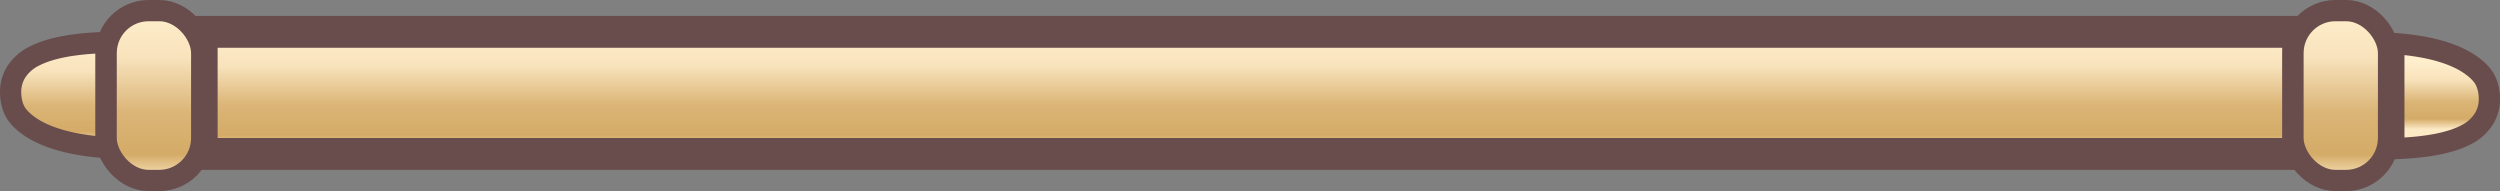<svg xmlns="http://www.w3.org/2000/svg" viewBox="0 0 471 36"><rect x="0" y="0" width="471" height="36" fill="#808080" stroke="none"/><defs><linearGradient x1="50%" y1="0%" x2="50%" y2="100%" id="a"><stop stop-color="#FFEFCD" offset="0%"/><stop stop-color="#F7E2BB" offset="28.3%"/><stop stop-color="#DBB577" offset="59.9%"/><stop stop-color="#D4AB67" offset="84.6%"/><stop stop-color="#FCE9C5" offset="100%"/></linearGradient><linearGradient x1="50%" y1="0%" x2="50%" y2="100%" id="b"><stop stop-color="#FFEFCD" offset="0%"/><stop stop-color="#F7E2BB" offset="28.3%"/><stop stop-color="#DBB577" offset="59.9%"/><stop stop-color="#D4AB67" offset="84.6%"/><stop stop-color="#FCE9C5" offset="100%"/></linearGradient><linearGradient x1="50%" y1="0%" x2="50%" y2="100%" id="c"><stop stop-color="#FFEFCD" offset="0%"/><stop stop-color="#F7E2BB" offset="28.3%"/><stop stop-color="#DBB577" offset="59.9%"/><stop stop-color="#D4AB67" offset="84.6%"/><stop stop-color="#FCE9C5" offset="100%"/></linearGradient><linearGradient x1="56%" y1="83.6%" x2="56%" y2="18.5%" id="d"><stop stop-color="#FFEFCD" offset="0%"/><stop stop-color="#F7E2BB" offset="28.3%"/><stop stop-color="#DBB577" offset="59.9%"/><stop stop-color="#D4AB67" offset="84.6%"/><stop stop-color="#FCE9C5" offset="100%"/></linearGradient></defs><g stroke="#694C4C" fill="none" fill-rule="evenodd"><path stroke-width="6" fill="url(#a)" d="M38 6h395v23H38z"/><path d="M20 8c-6 .2-10.5 1-13.6 2.6a8.5 8.5 0 00-3.3 2.9A7 7 0 002 17.3c0 1.5.3 2.8 1 4 .8 1.2 2 2.2 3.5 3.1 3.1 1.8 7.6 3 13.5 3.4V8z" stroke-width="4" fill="url(#b)"/><rect stroke-width="4" fill="url(#c)" x="20" y="2" width="18" height="32" rx="8"/><path d="M469 8c-6 .2-10.5 1-13.6 2.6a8.5 8.5 0 00-3.3 2.9 7 7 0 00-1.1 3.8c0 1.5.3 2.8 1 4 .8 1.2 2 2.2 3.5 3.1 3.1 1.8 7.6 3 13.5 3.4V8z" stroke-width="4" fill="url(#d)" transform="rotate(-180 460 18)"/><rect stroke-width="4" fill="url(#c)" x="432" y="2" width="18" height="32" rx="8"/></g></svg>